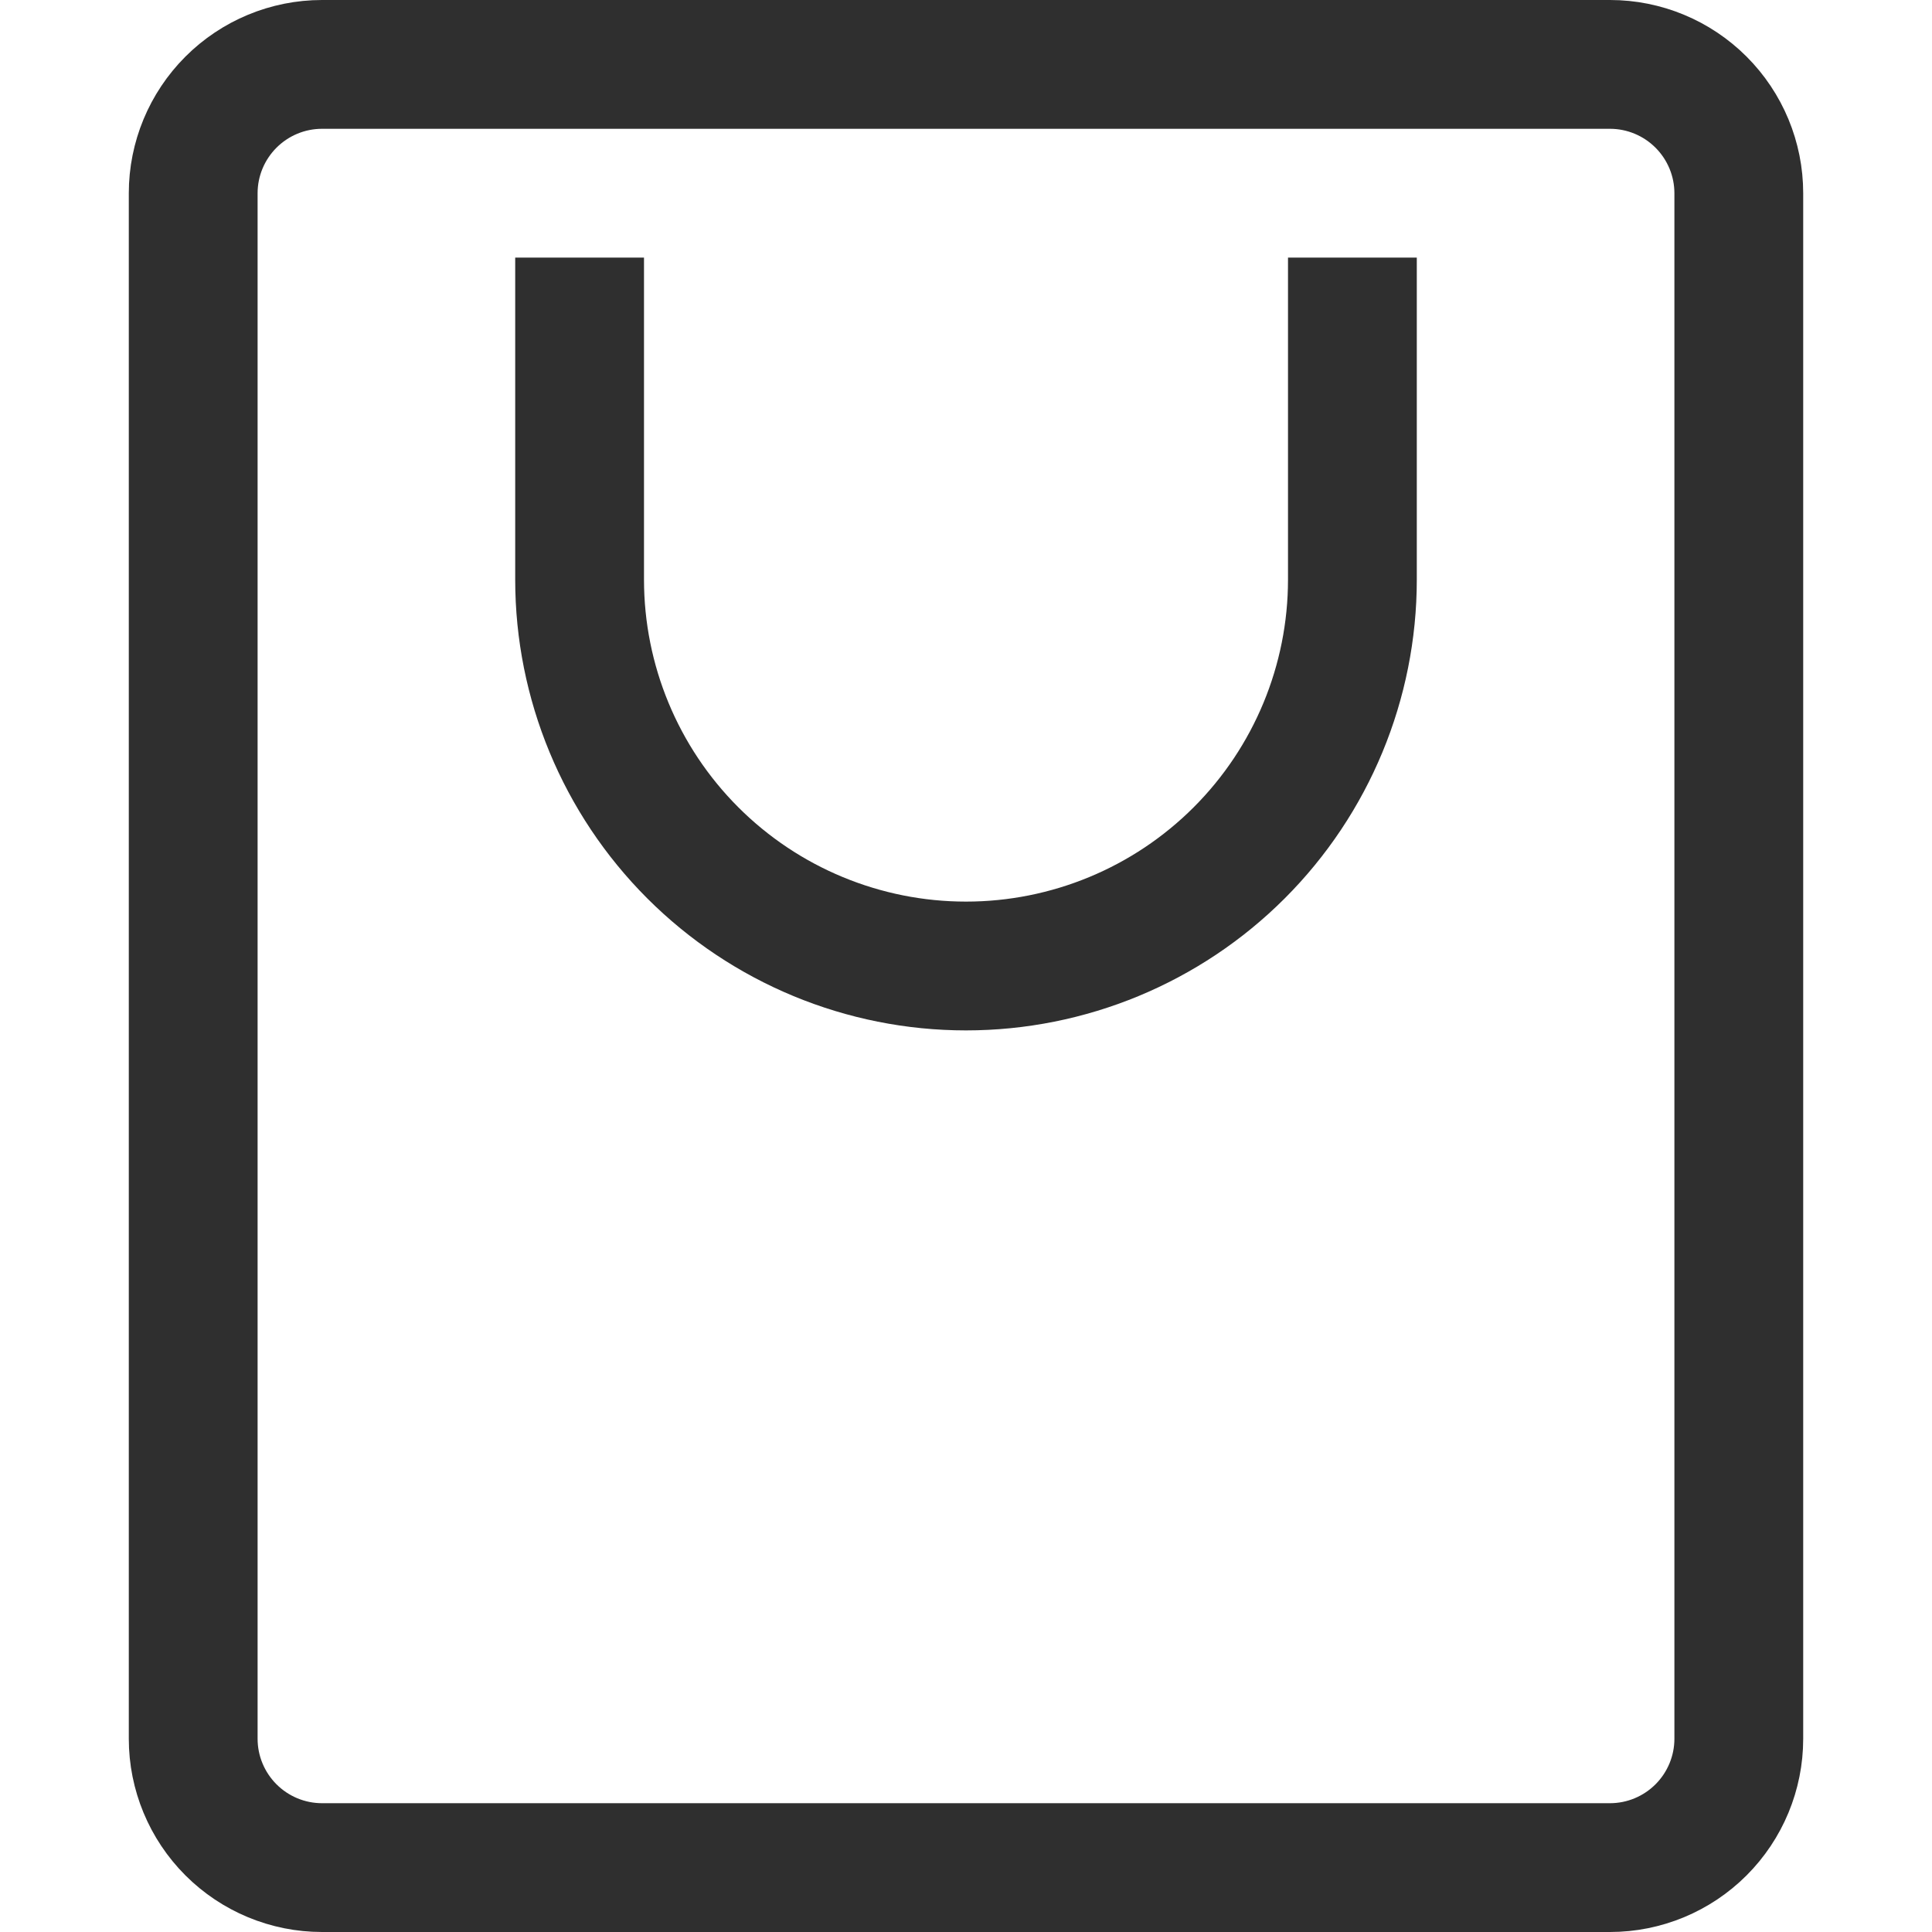 <svg width="24" height="24" viewBox="0 0 24 24" fill="none" xmlns="http://www.w3.org/2000/svg">
<path d="M16.8 3.2V7.2C16.8 8.473 16.294 9.694 15.394 10.594C14.494 11.494 13.273 12 12 12C10.727 12 9.506 11.494 8.606 10.594C7.706 9.694 7.2 8.473 7.2 7.2V3.2M2.4 2.4V21.6C2.4 22.024 2.569 22.431 2.869 22.731C3.169 23.031 3.576 23.2 4 23.2H20C20.424 23.2 20.831 23.031 21.131 22.731C21.431 22.431 21.6 22.024 21.6 21.6V2.4C21.6 1.976 21.431 1.569 21.131 1.269C20.831 0.969 20.424 0.8 20 0.8H4C3.576 0.8 3.169 0.969 2.869 1.269C2.569 1.569 2.4 1.976 2.4 2.4Z" stroke="#2F2F2F" stroke-width="1.6"/>
</svg>
